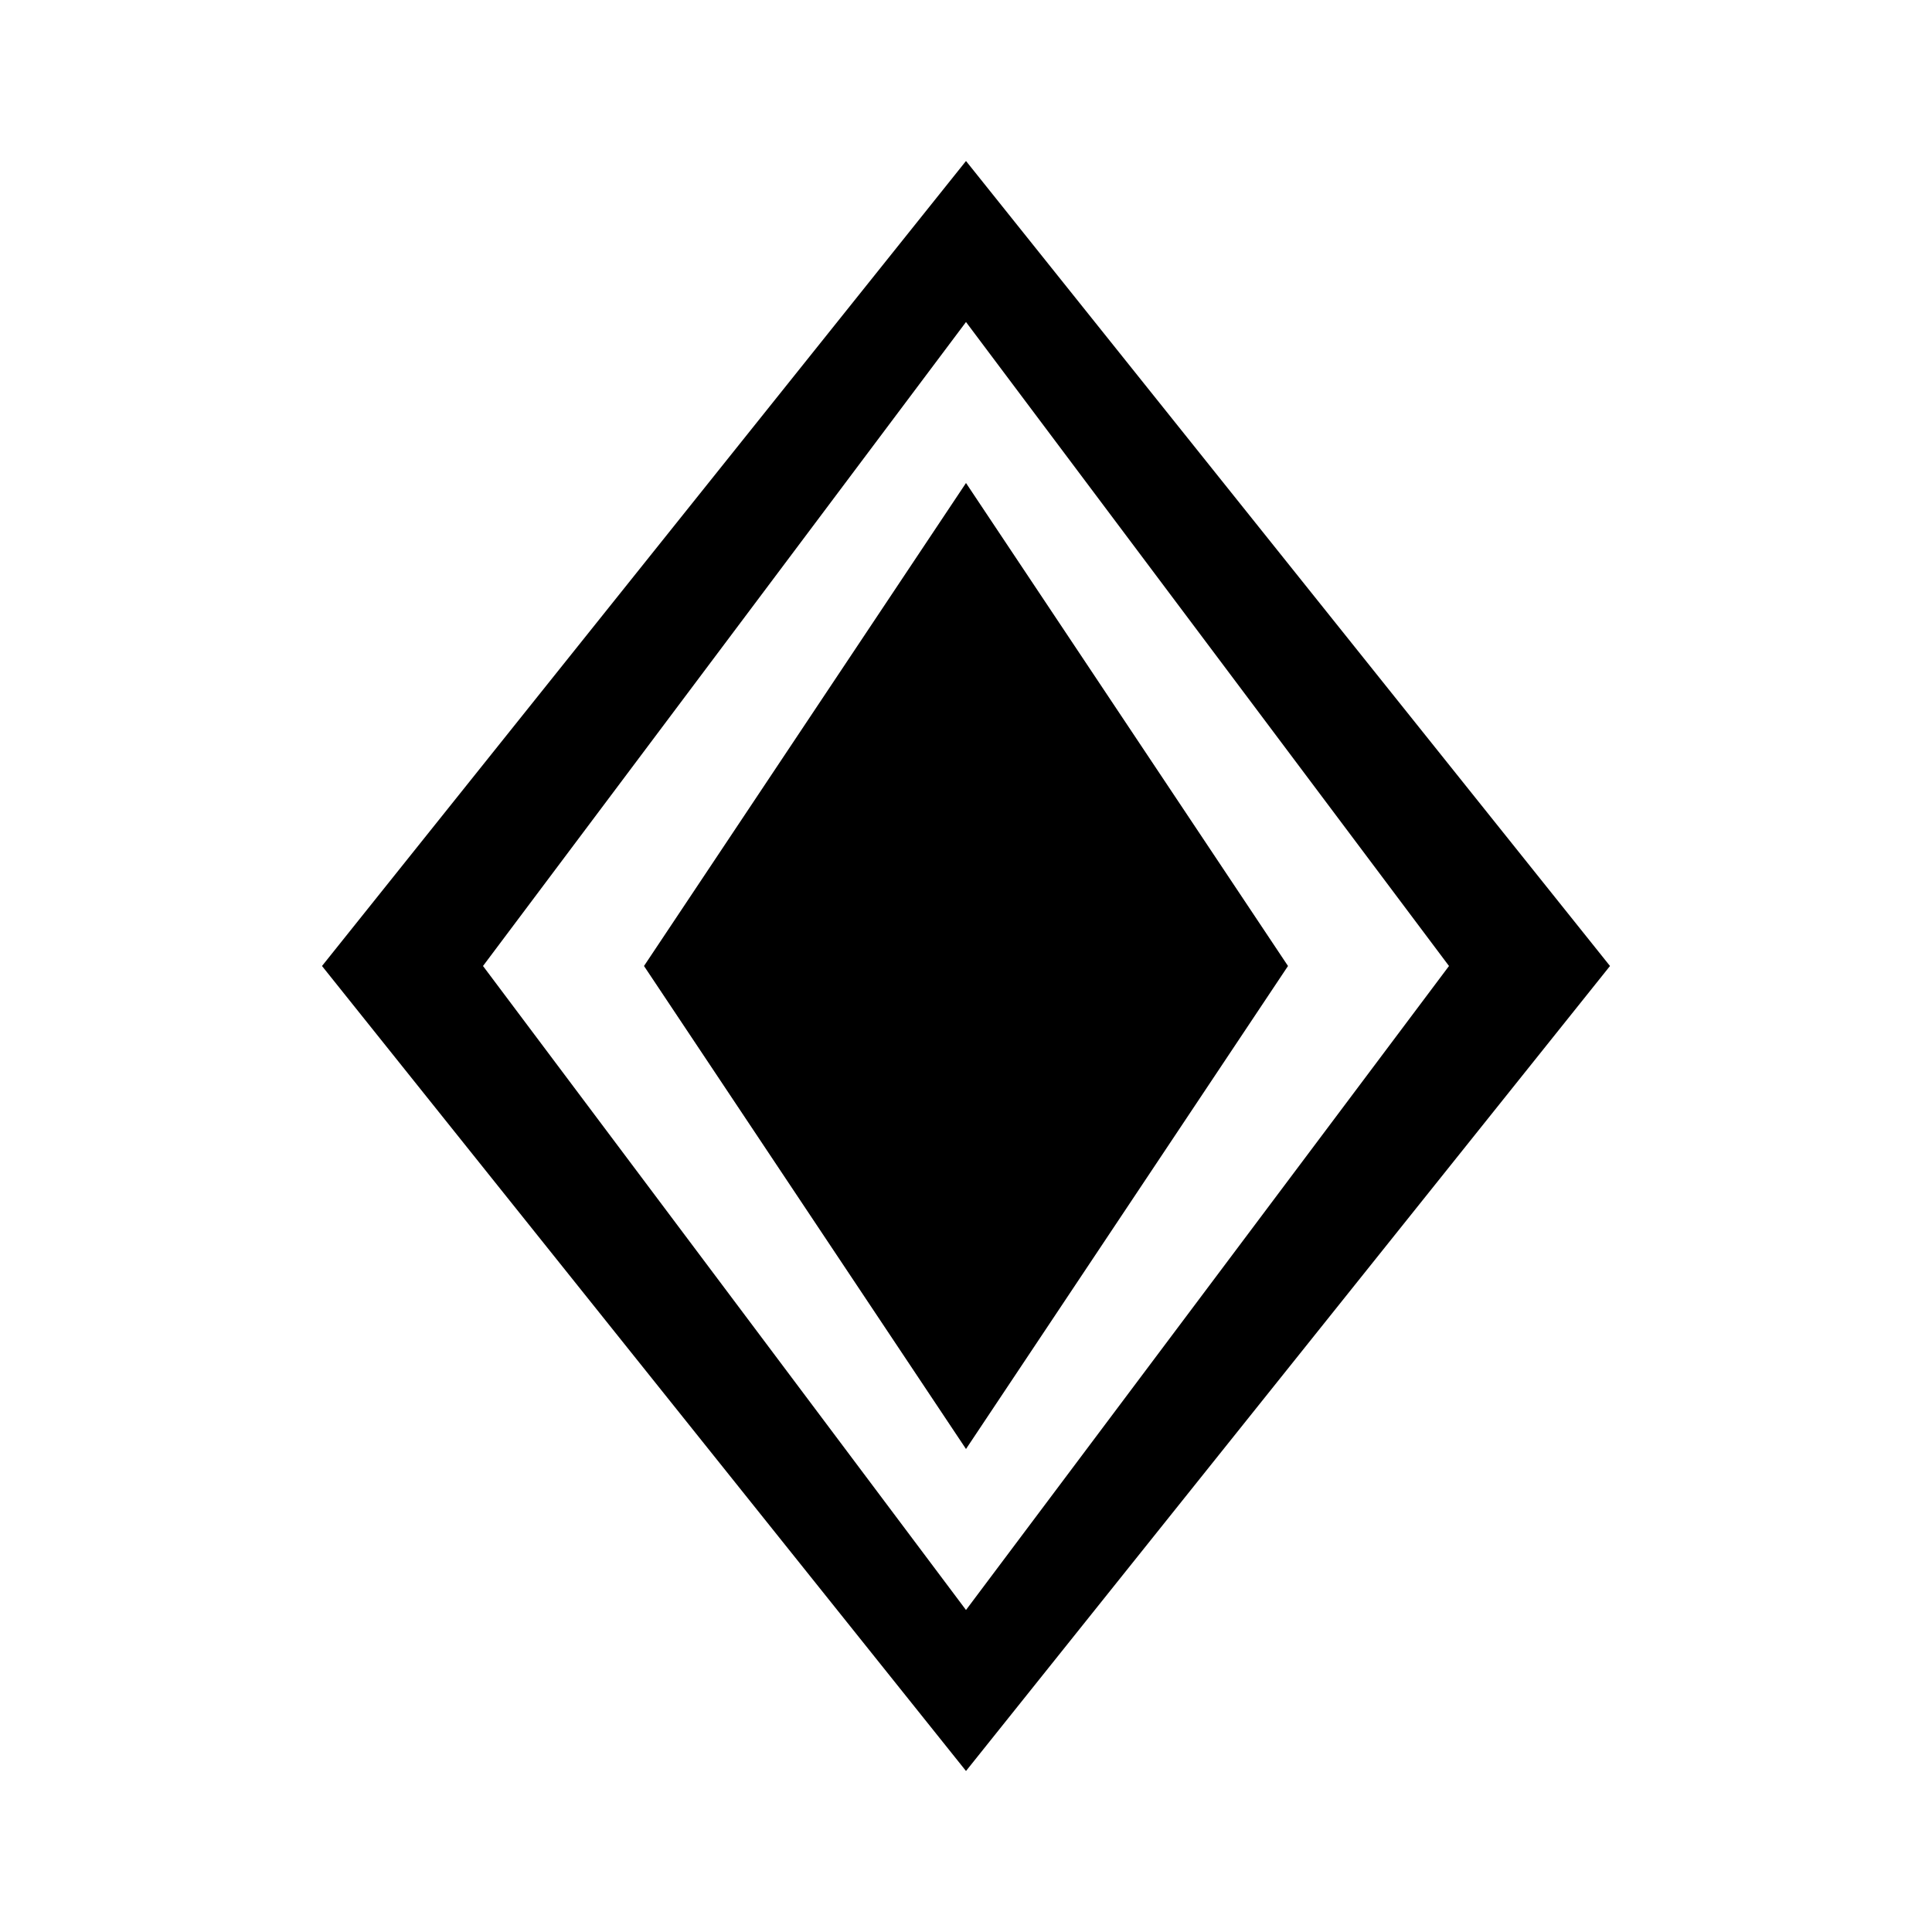 <?xml version="1.0" encoding="UTF-8"?>
<svg width="24px" height="24px" viewBox="0 0 24 24" version="1.1" xmlns="http://www.w3.org/2000/svg">
    <g stroke="none" stroke-width="1" fill="none" fill-rule="evenodd">
        <path d="M12,2 L20,12 L12,22 L4,12 L12,2 Z M12,4 L6,12 L12,20 L18,12 L12,4 Z" fill="#000000"/>
        <path d="M12,6 L16,12 L12,18 L8,12 L12,6 Z" fill="#000000"/>
    </g>
</svg> 
